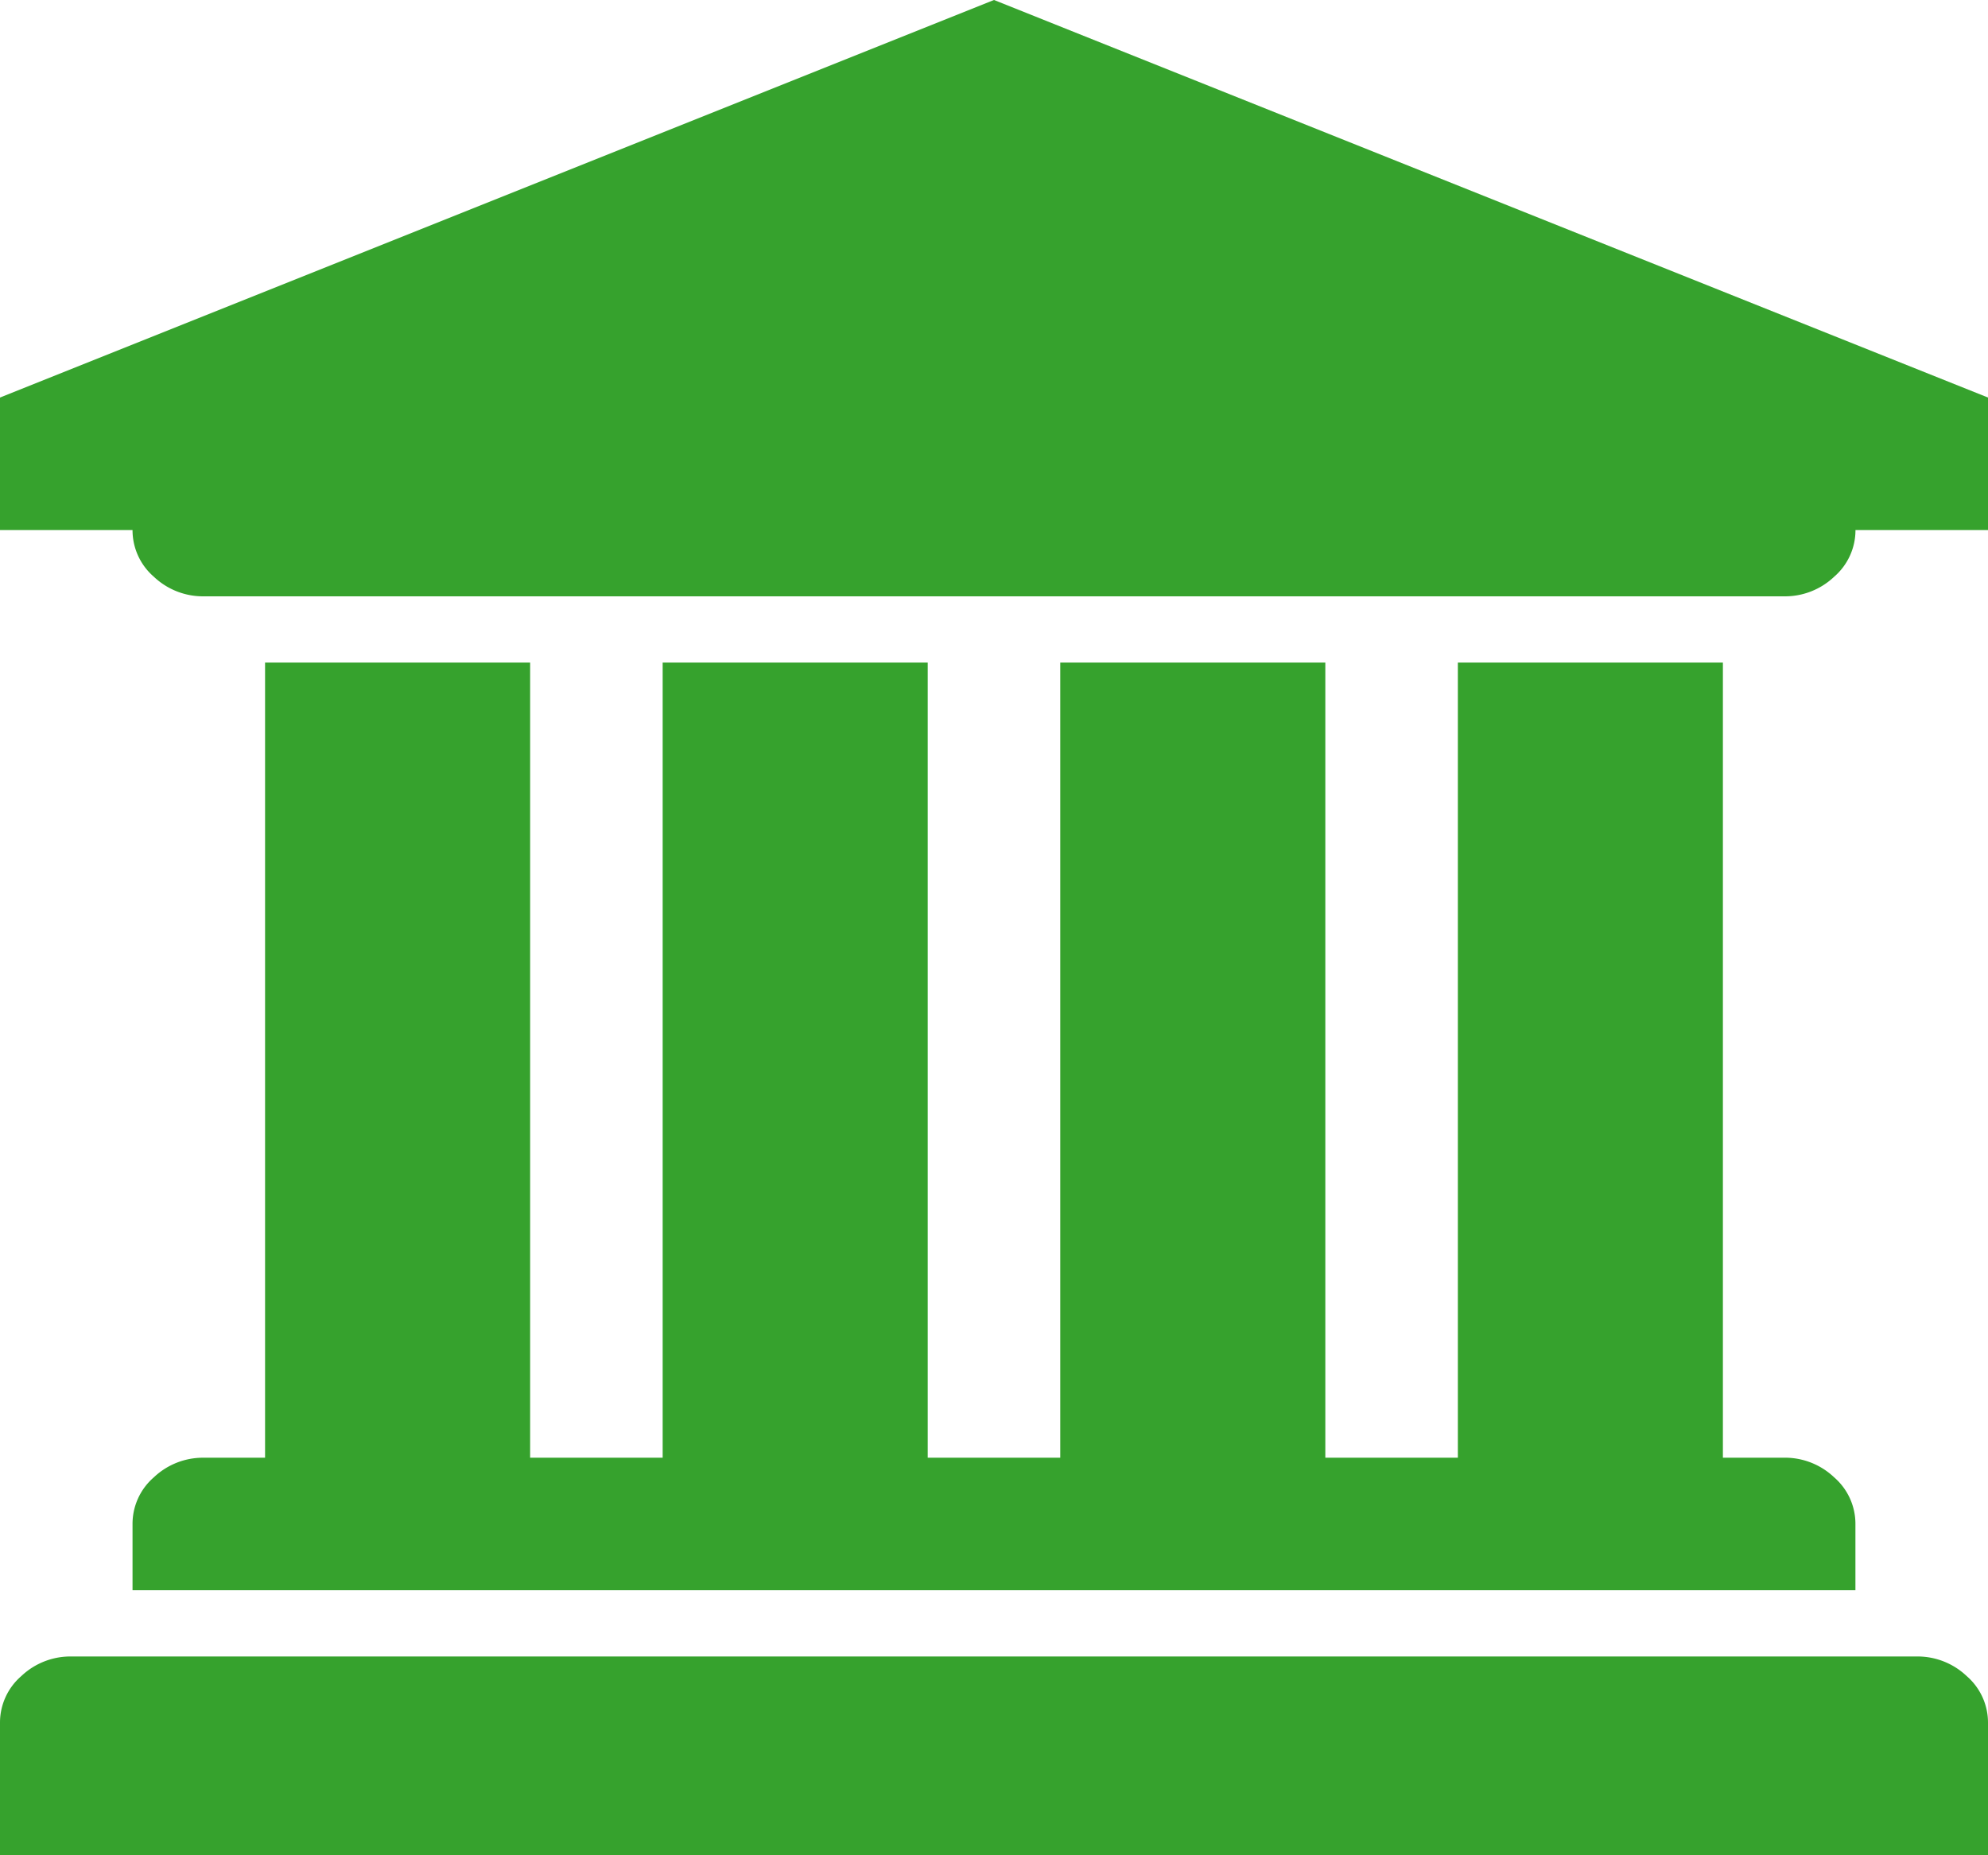 <svg xmlns="http://www.w3.org/2000/svg" width="187.966" height="175.435" viewBox="0 0 187.966 175.435">
  <path id="Path_38" data-name="Path 38" d="M93.983,78.526l93.983,37.593V128.65H175.435a5.814,5.814,0,0,1-2.007,4.405,6.752,6.752,0,0,1-4.748,1.86H19.286a6.752,6.752,0,0,1-4.748-1.86,5.814,5.814,0,0,1-2.007-4.405H0V116.119ZM25.062,141.181H50.124v75.186H62.655V141.181H87.717v75.186h12.531V141.181H125.31v75.186h12.531V141.181H162.9v75.186h5.776a6.752,6.752,0,0,1,4.748,1.86,5.814,5.814,0,0,1,2.007,4.405V228.9H12.531v-6.266a5.814,5.814,0,0,1,2.007-4.405,6.752,6.752,0,0,1,4.748-1.86h5.776V141.181Zm156.149,93.983a6.752,6.752,0,0,1,4.748,1.86,5.814,5.814,0,0,1,2.007,4.405v12.531H0V241.429a5.814,5.814,0,0,1,2.007-4.405,6.752,6.752,0,0,1,4.748-1.86Z" transform="translate(0 -78.526)" fill="#36a22d"/>
</svg>
